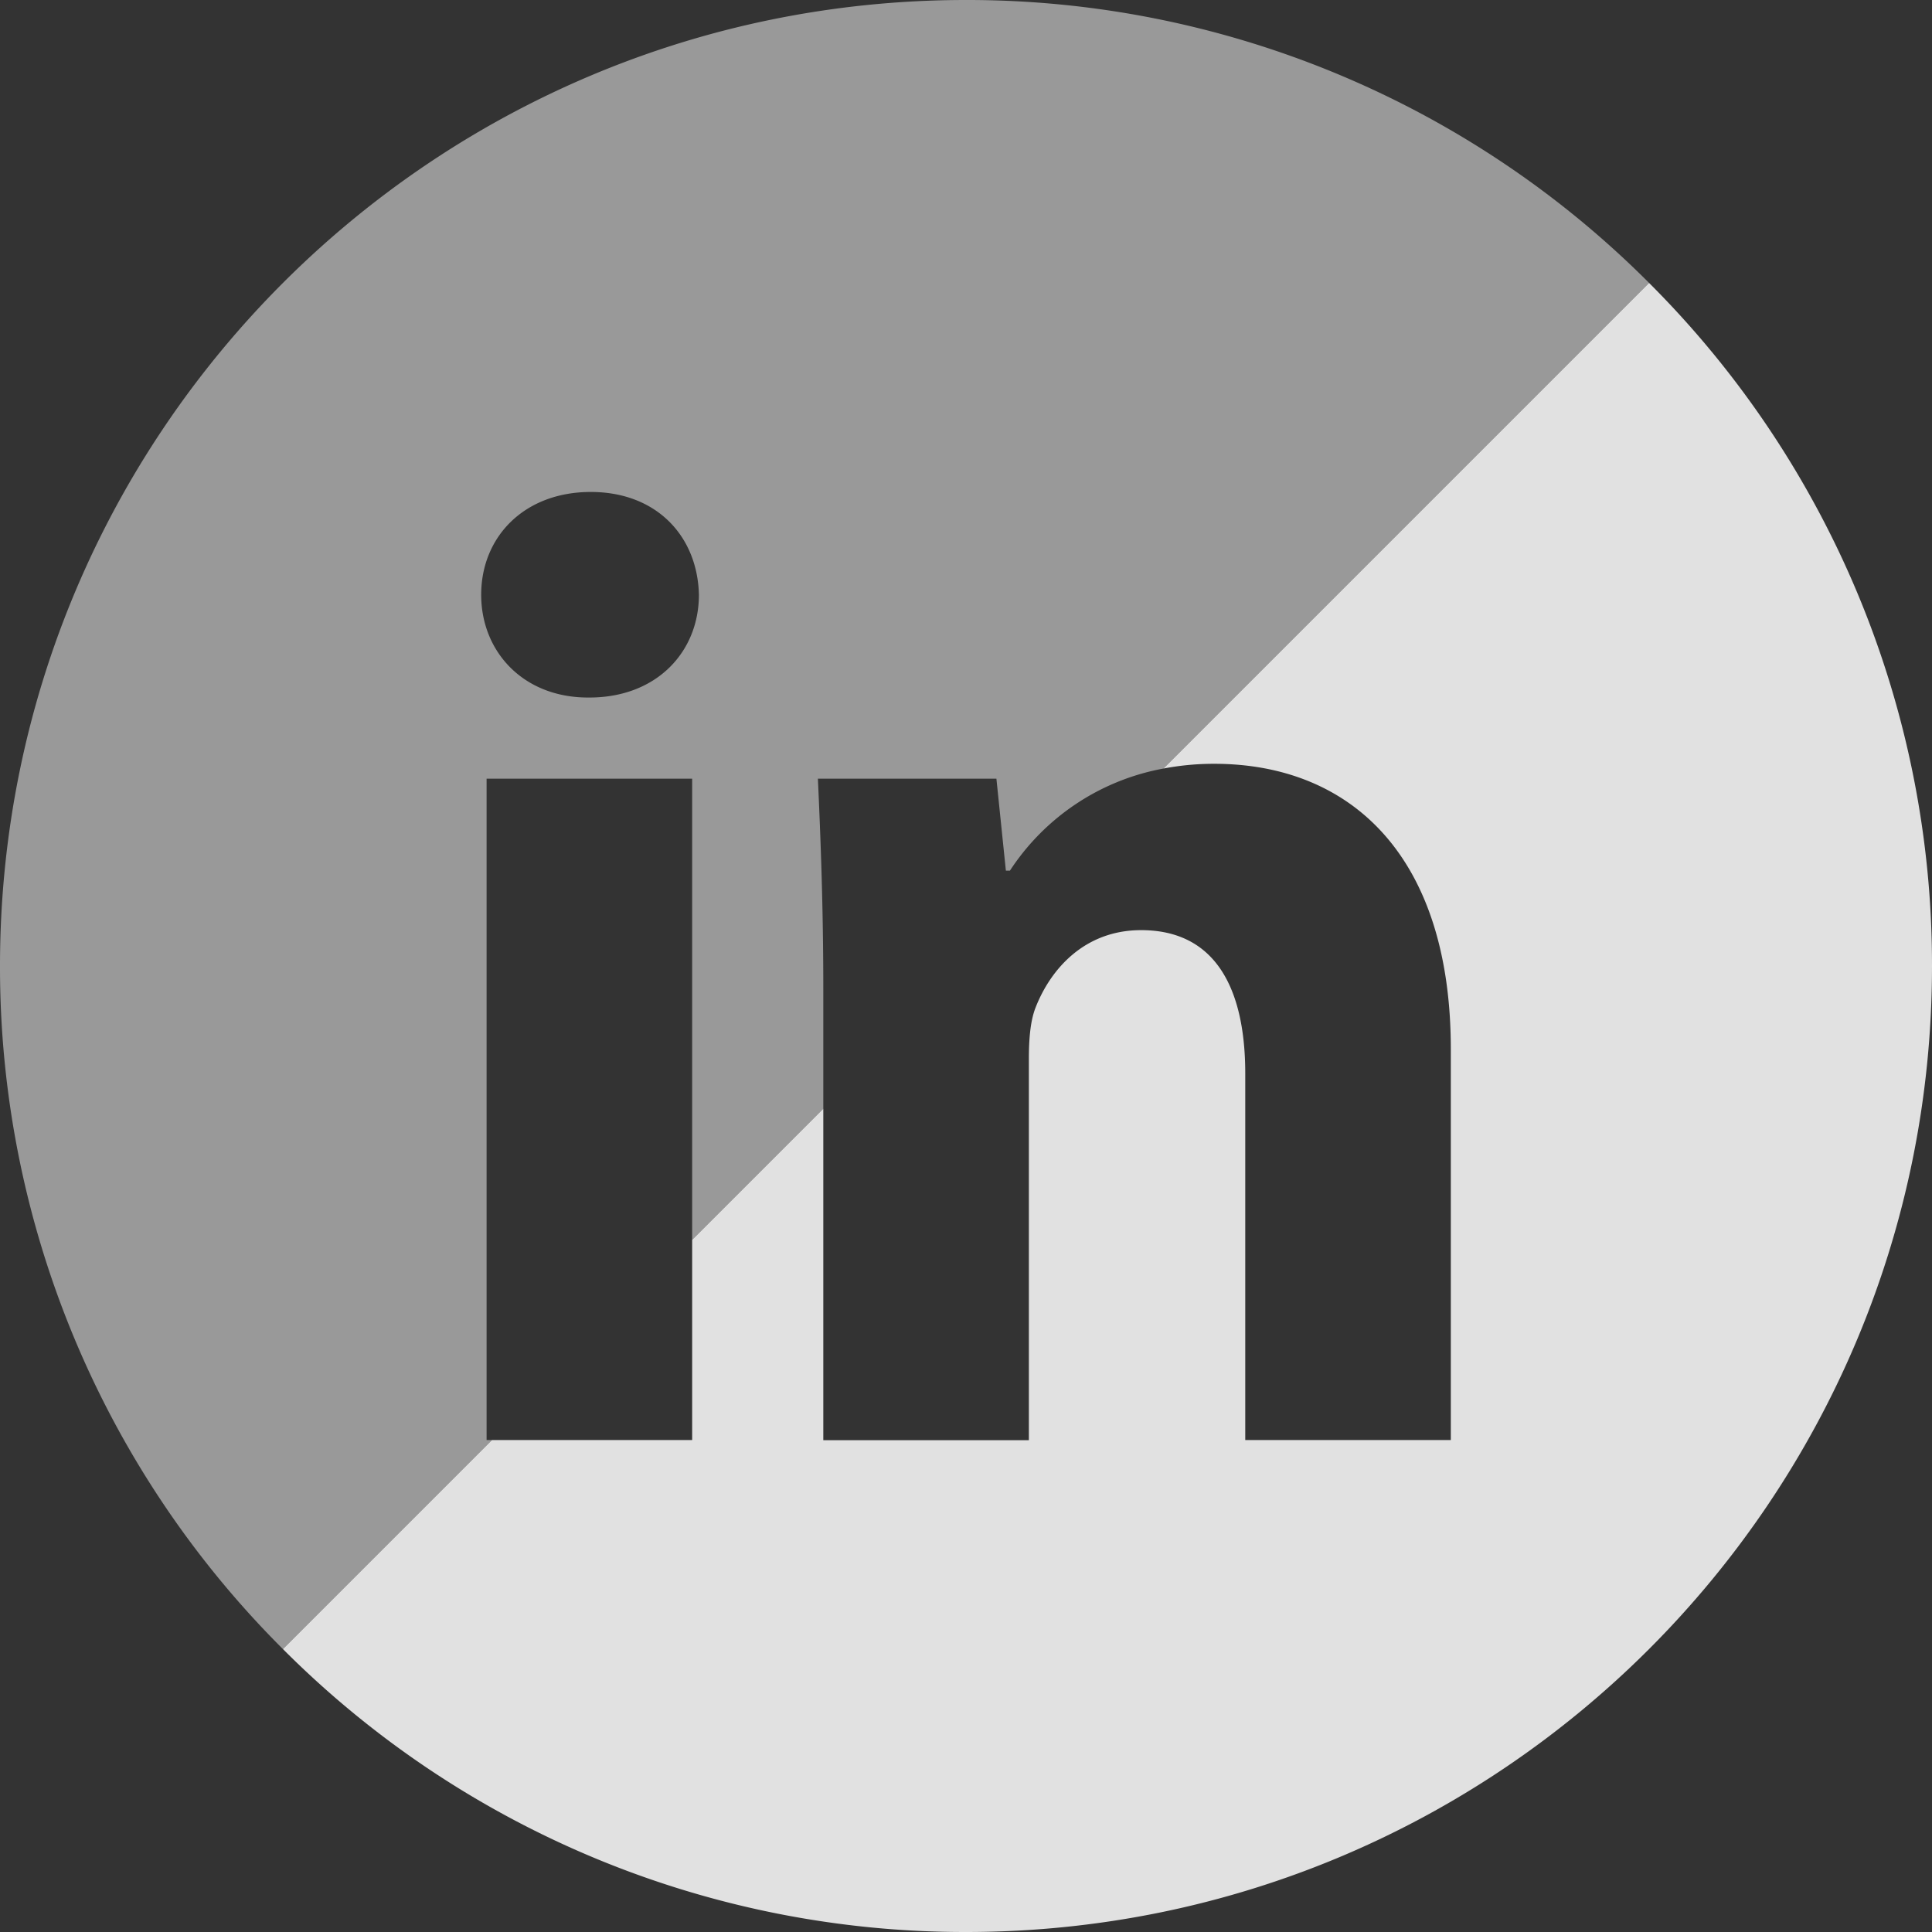 <svg id="linked_in" data-name="linked in" xmlns="http://www.w3.org/2000/svg" viewBox="0 0 500 500"><rect x="0" y="0" width="500" height="500" fill="#333333" stroke="none"/><defs><style>.cls-1,.cls-2{fill:#fff;}.cls-1{opacity:0.85;}.cls-2{opacity:0.5;}</style></defs><path class="cls-1" d="M301.1,198.9a69.53,69.53,0,0,1,13.12-1.23c35,0,61.25,23.45,61.25,73.86V372.68h-53.2V277.83c0-22-7.7-37.11-26.95-37.11-14.7,0-23.45,10.15-27.3,20-1.4,3.5-1.75,8.4-1.75,13.3v98.7h-53.2V286.93l-33.94,33.94v51.81H127.32l-54.1,54.1A249.22,249.22,0,0,0,250,500c138.07,0,250-111.93,250-250A249.22,249.22,0,0,0,426.78,73.22Z"/><path class="cls-2" d="M125.93,372.68V201.52h53.2V320.87l33.94-33.94V256.12c0-21.35-.7-39.2-1.4-54.6h46.2l2.45,23.8h1.05A60.49,60.49,0,0,1,301.1,198.9L426.78,73.22A249.22,249.22,0,0,0,250,0C111.93,0,0,111.93,0,250A249.22,249.22,0,0,0,73.22,426.78l54.1-54.1Zm26.95-245.36c17.15,0,27.65,11.55,28,26.6,0,14.7-10.85,26.6-28.35,26.6h-.35c-16.8,0-27.65-11.9-27.65-26.6C124.53,138.87,135.73,127.32,152.88,127.32Z"/></svg>